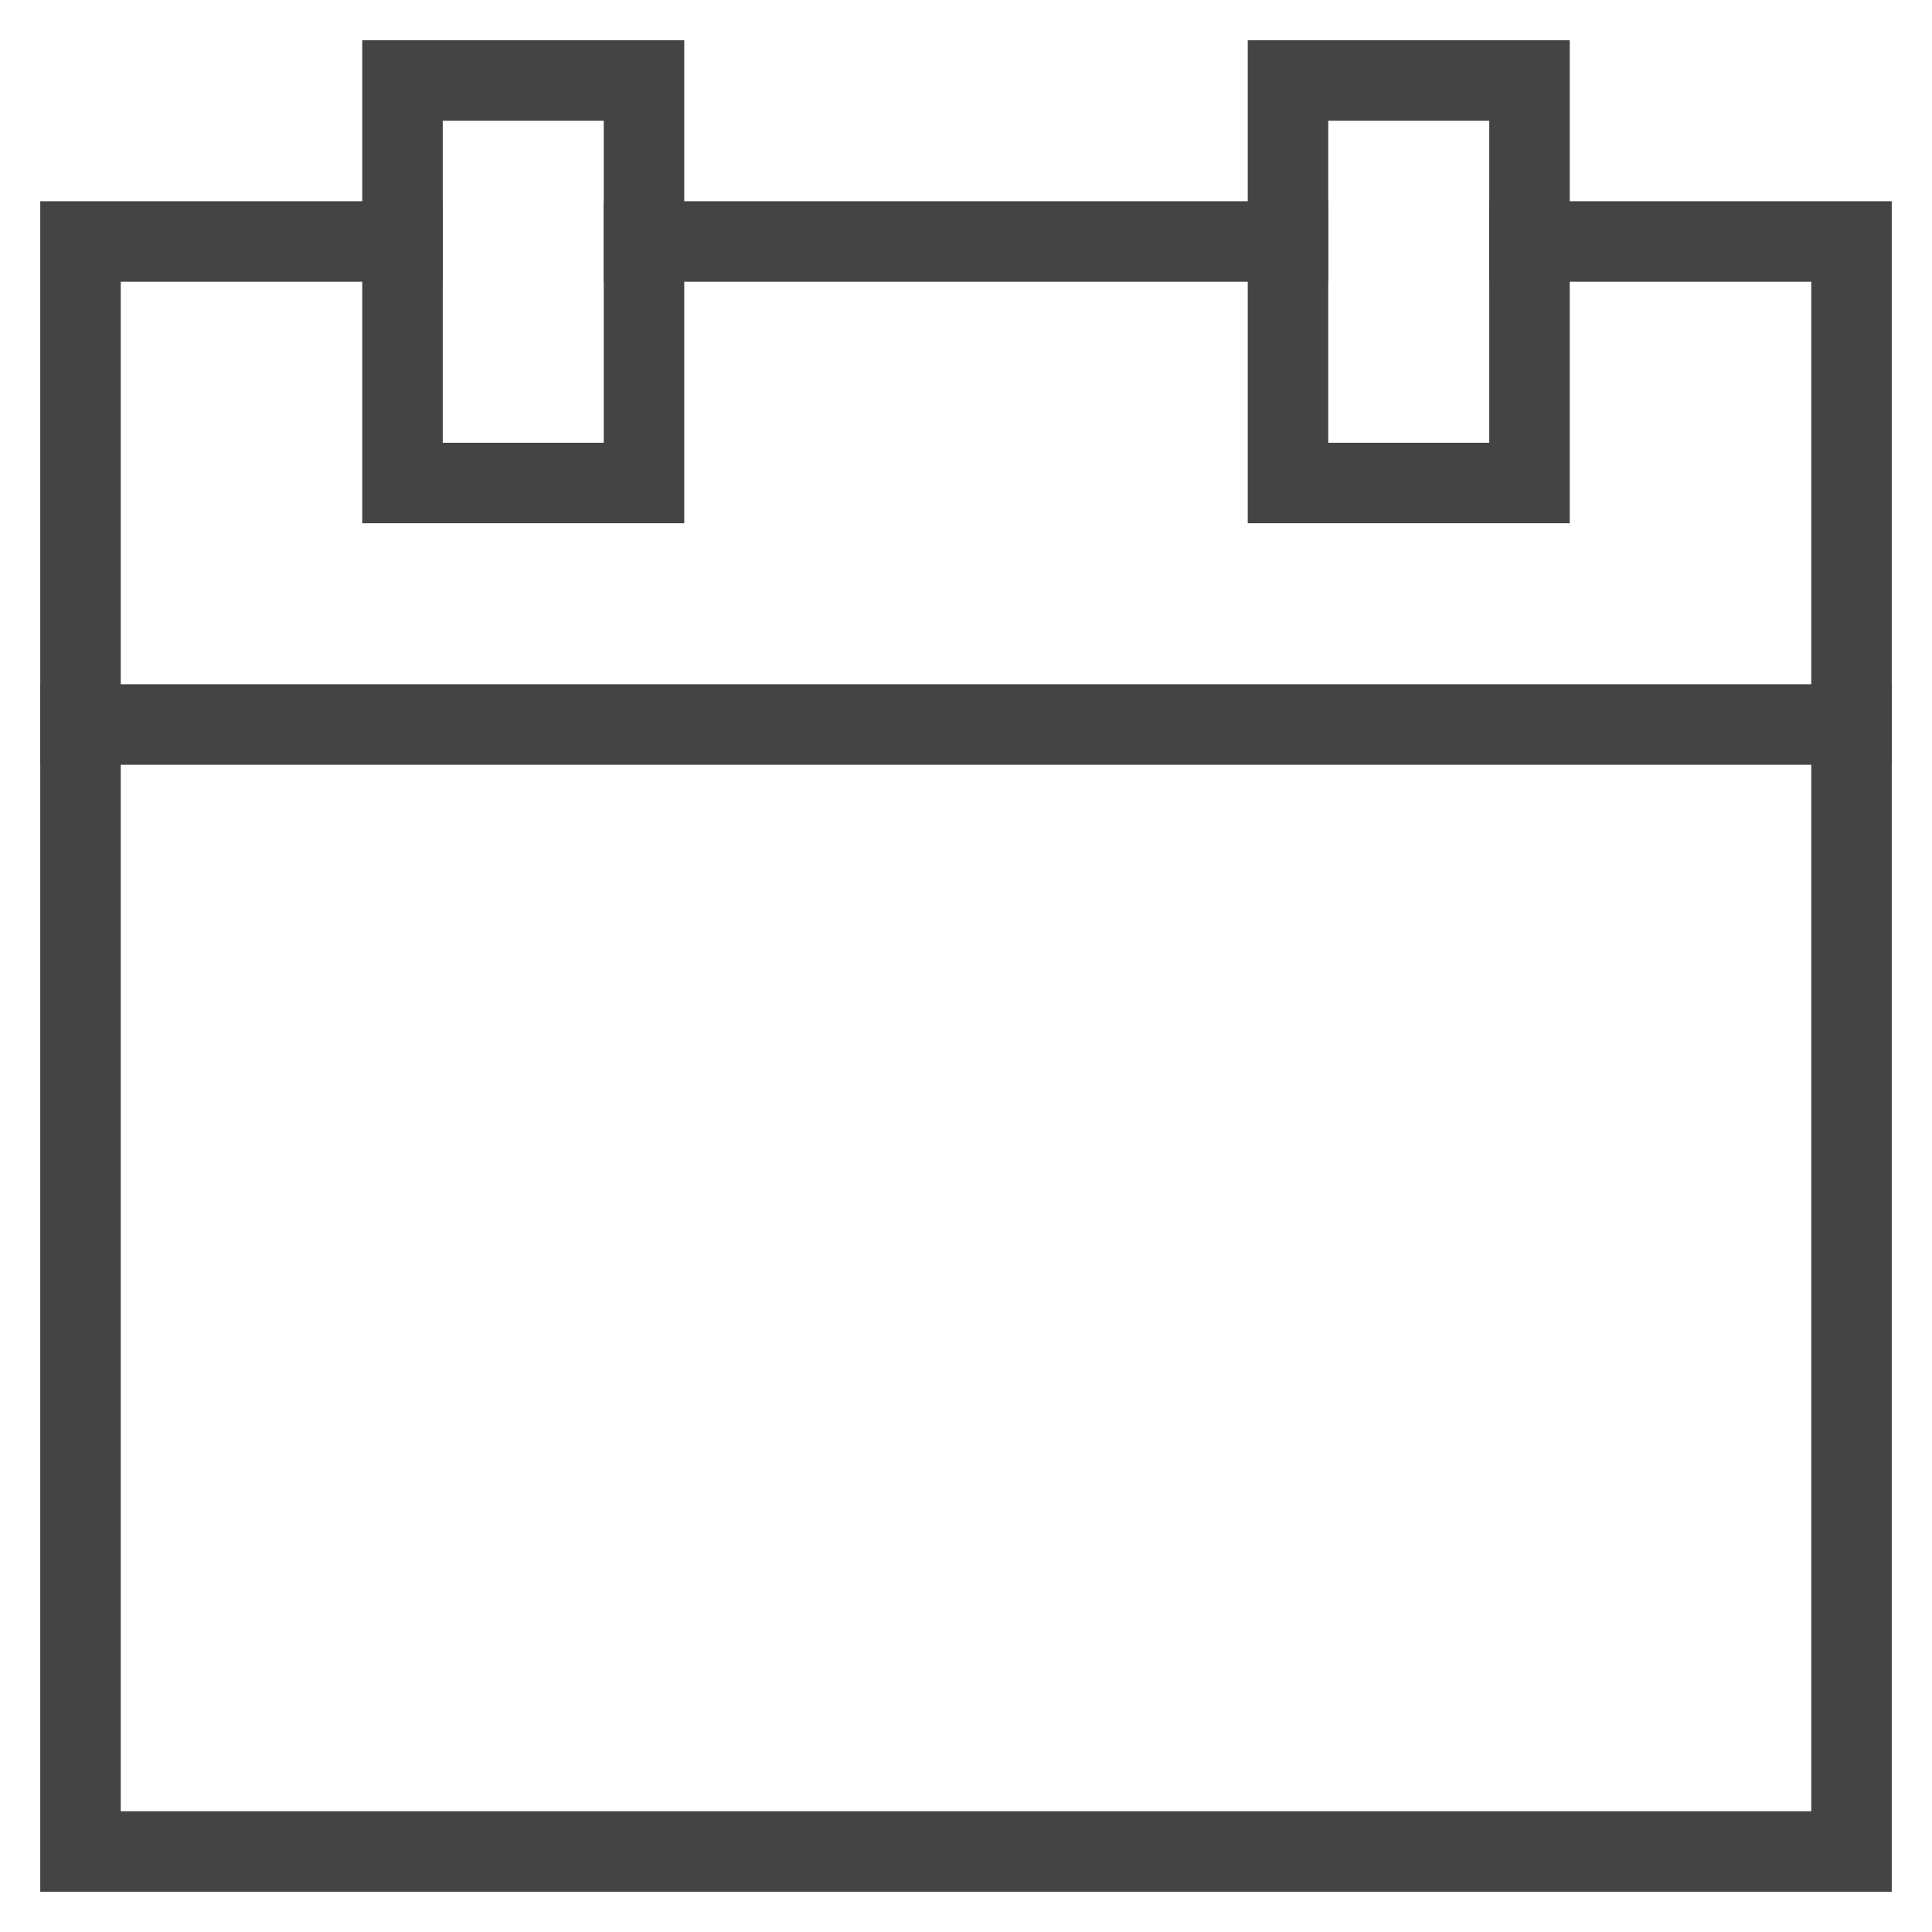 <svg version="1.1" xmlns="http://www.w3.org/2000/svg" xmlns:xlink="http://www.w3.org/1999/xlink" x="0px" y="0px" viewBox="0 0 48 48" xml:space="preserve" width="48" height="48"><g class="nc-icon-wrapper"><polyline fill="none" stroke="#444444" stroke-width="2" stroke-linecap="square" stroke-miterlimit="10" points="38,6 46,6 46,46 2,46 2,6 10,6 " stroke-linejoin="miter"></polyline> <line fill="none" stroke="#444444" stroke-width="2" stroke-linecap="square" stroke-miterlimit="10" x1="16" y1="6" x2="32" y2="6" stroke-linejoin="miter"></line> <rect data-color="color-2" x="10" y="2" fill="none" stroke="#444444" stroke-width="2" stroke-linecap="square" stroke-miterlimit="10" width="6" height="10" stroke-linejoin="miter"></rect> <rect data-color="color-2" x="32" y="2" fill="none" stroke="#444444" stroke-width="2" stroke-linecap="square" stroke-miterlimit="10" width="6" height="10" stroke-linejoin="miter"></rect> <line fill="none" stroke="#444444" stroke-width="2" stroke-linecap="square" stroke-miterlimit="10" x1="2" y1="18" x2="46" y2="18" stroke-linejoin="miter"></line></g></svg>
